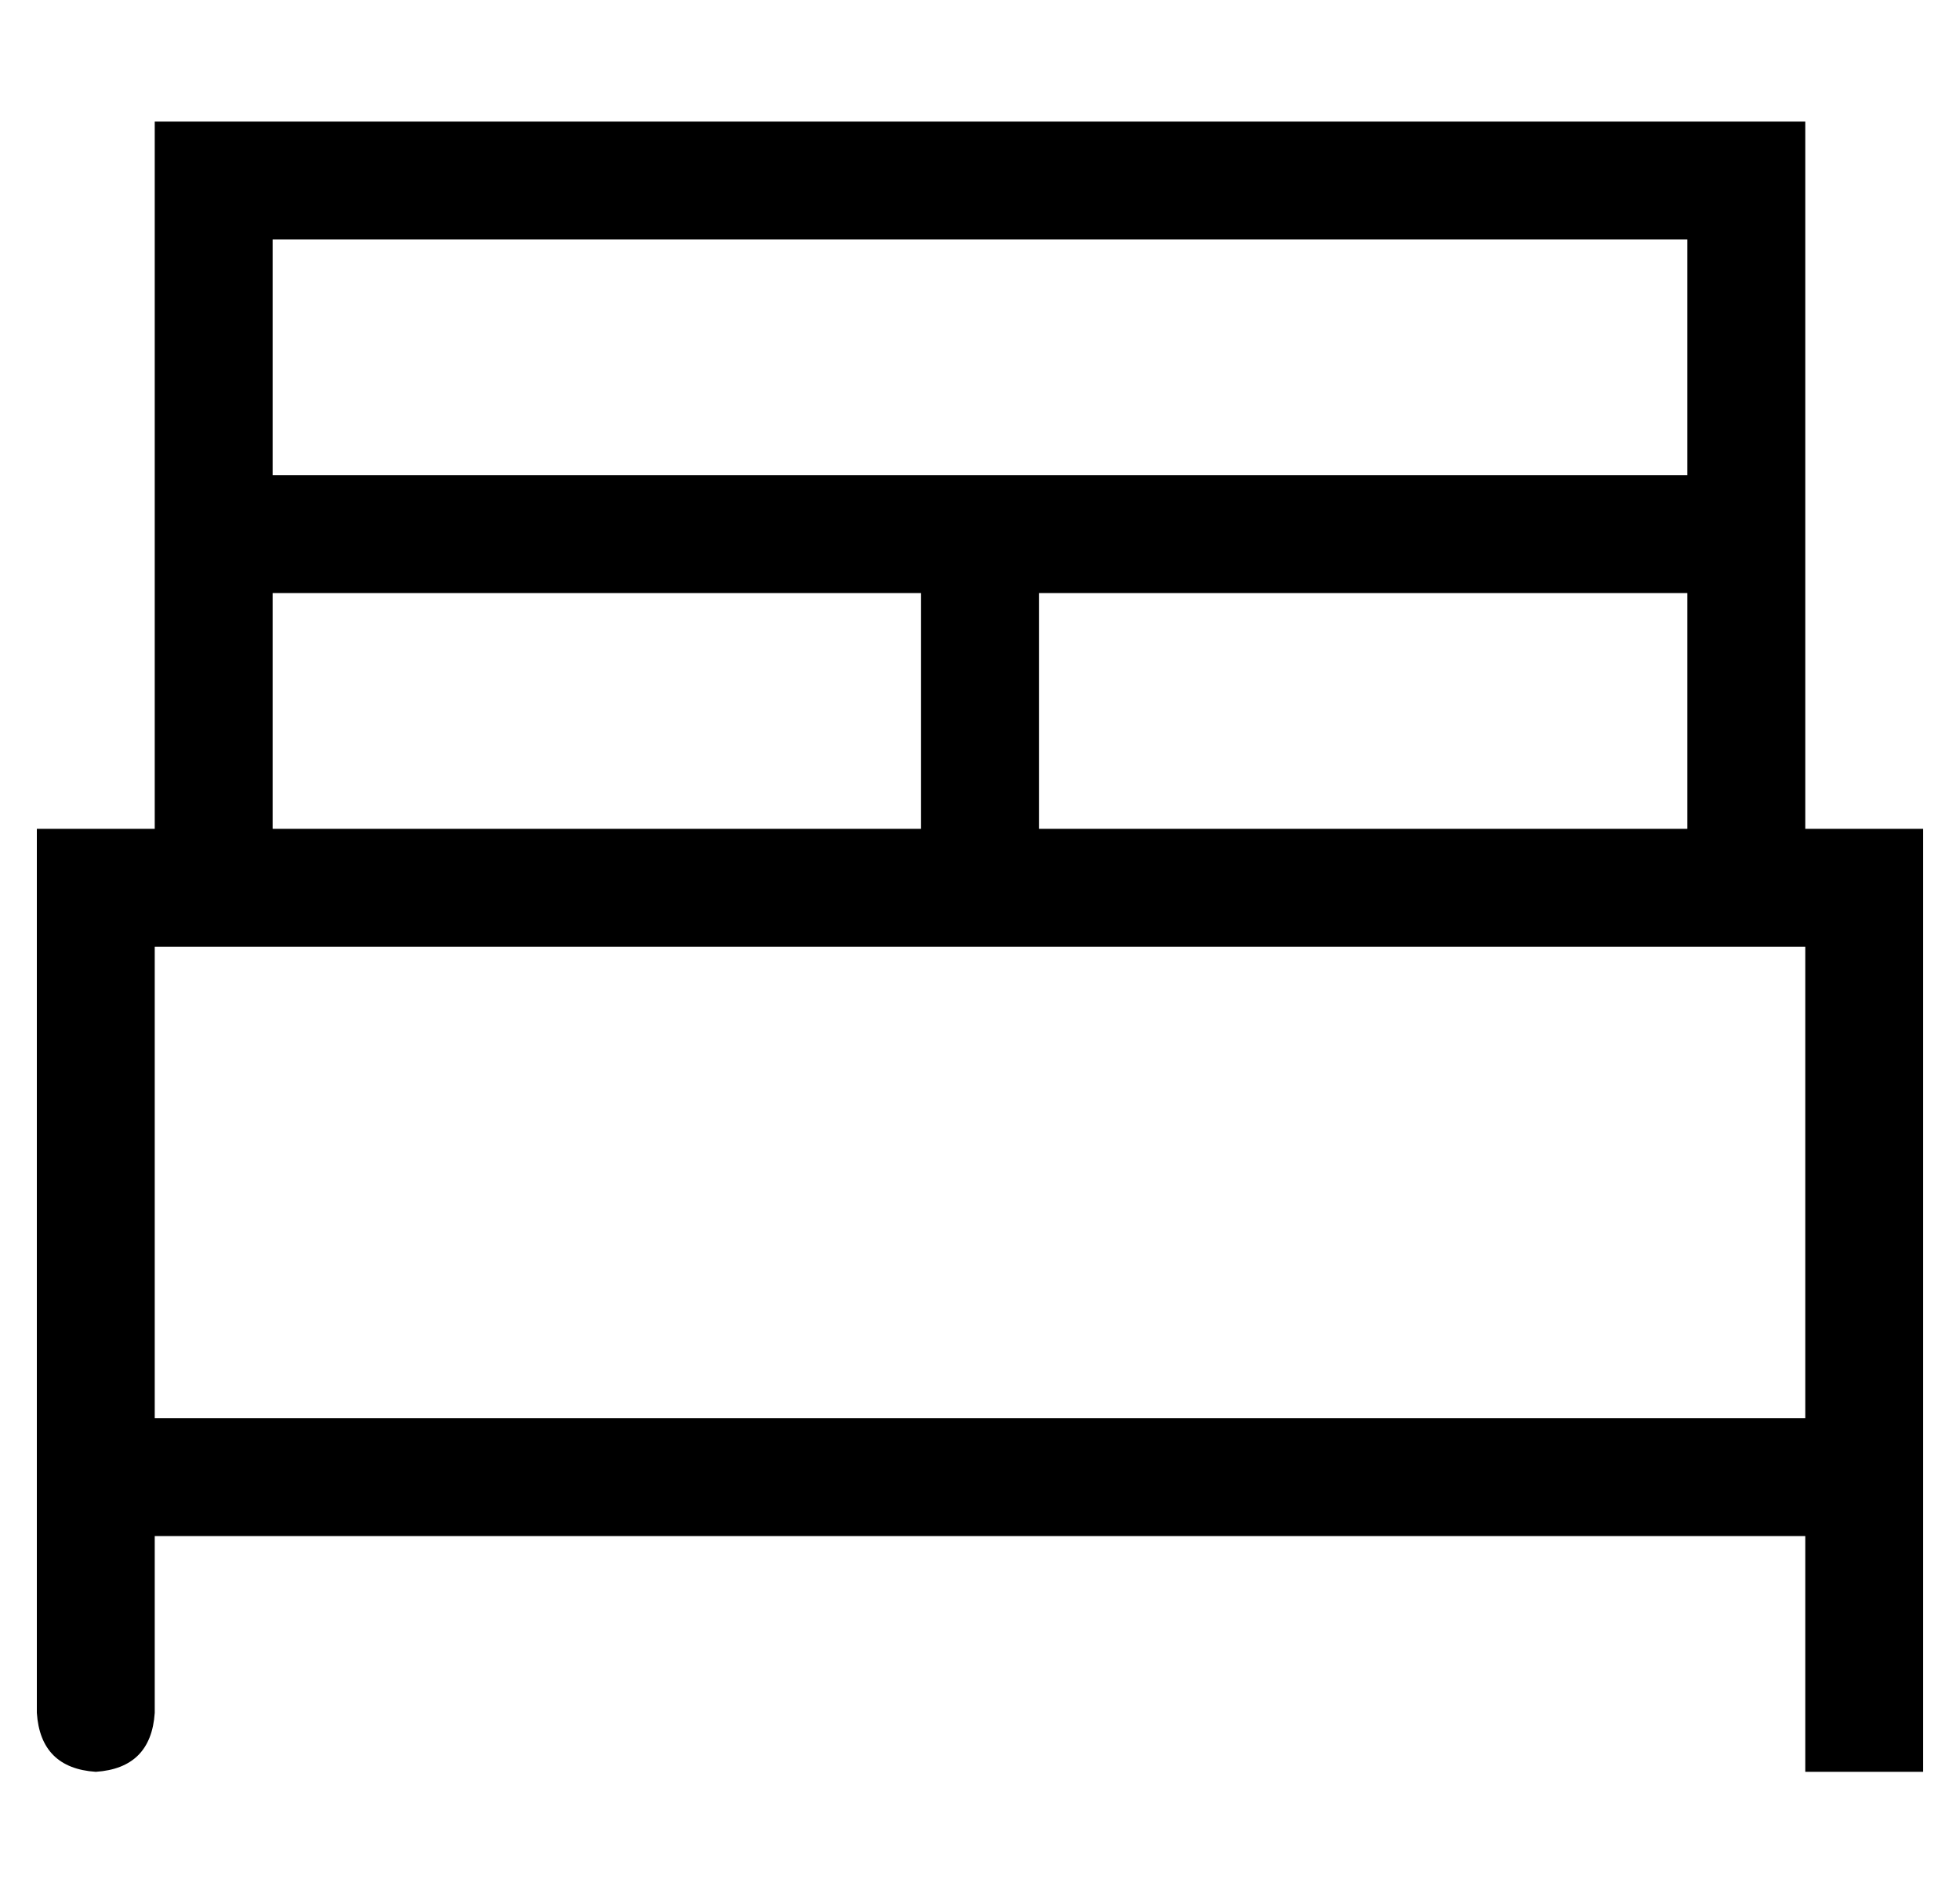 <?xml version="1.0" standalone="no"?>
<!DOCTYPE svg PUBLIC "-//W3C//DTD SVG 1.1//EN" "http://www.w3.org/Graphics/SVG/1.1/DTD/svg11.dtd" >
<svg xmlns="http://www.w3.org/2000/svg" xmlns:xlink="http://www.w3.org/1999/xlink" version="1.1" viewBox="-10 -40 532 512">
   <path fill="currentColor"
d="M48 -7h-16h16h-16v16v0v80v0v16v0v80v0h-16h-16v16v0v160v0v64v0q1 15 16 16q15 -1 16 -16v-48v0h448v0v48v0v16v0h32v0v-16v0v-64v0v-160v0v-16v0h-16h-16v-80v0v-16v0v-80v0v-16v0h-16h-416zM448 89h-176h176h-384v-64v0h384v0v64v0zM272 121h176h-176h176v64v0h-176v0
v-64v0zM240 185h-176h176h-176v-64v0h176v0v64v0zM480 217v128v-128v128h-448v0v-128v0h208h240z" />
</svg>
